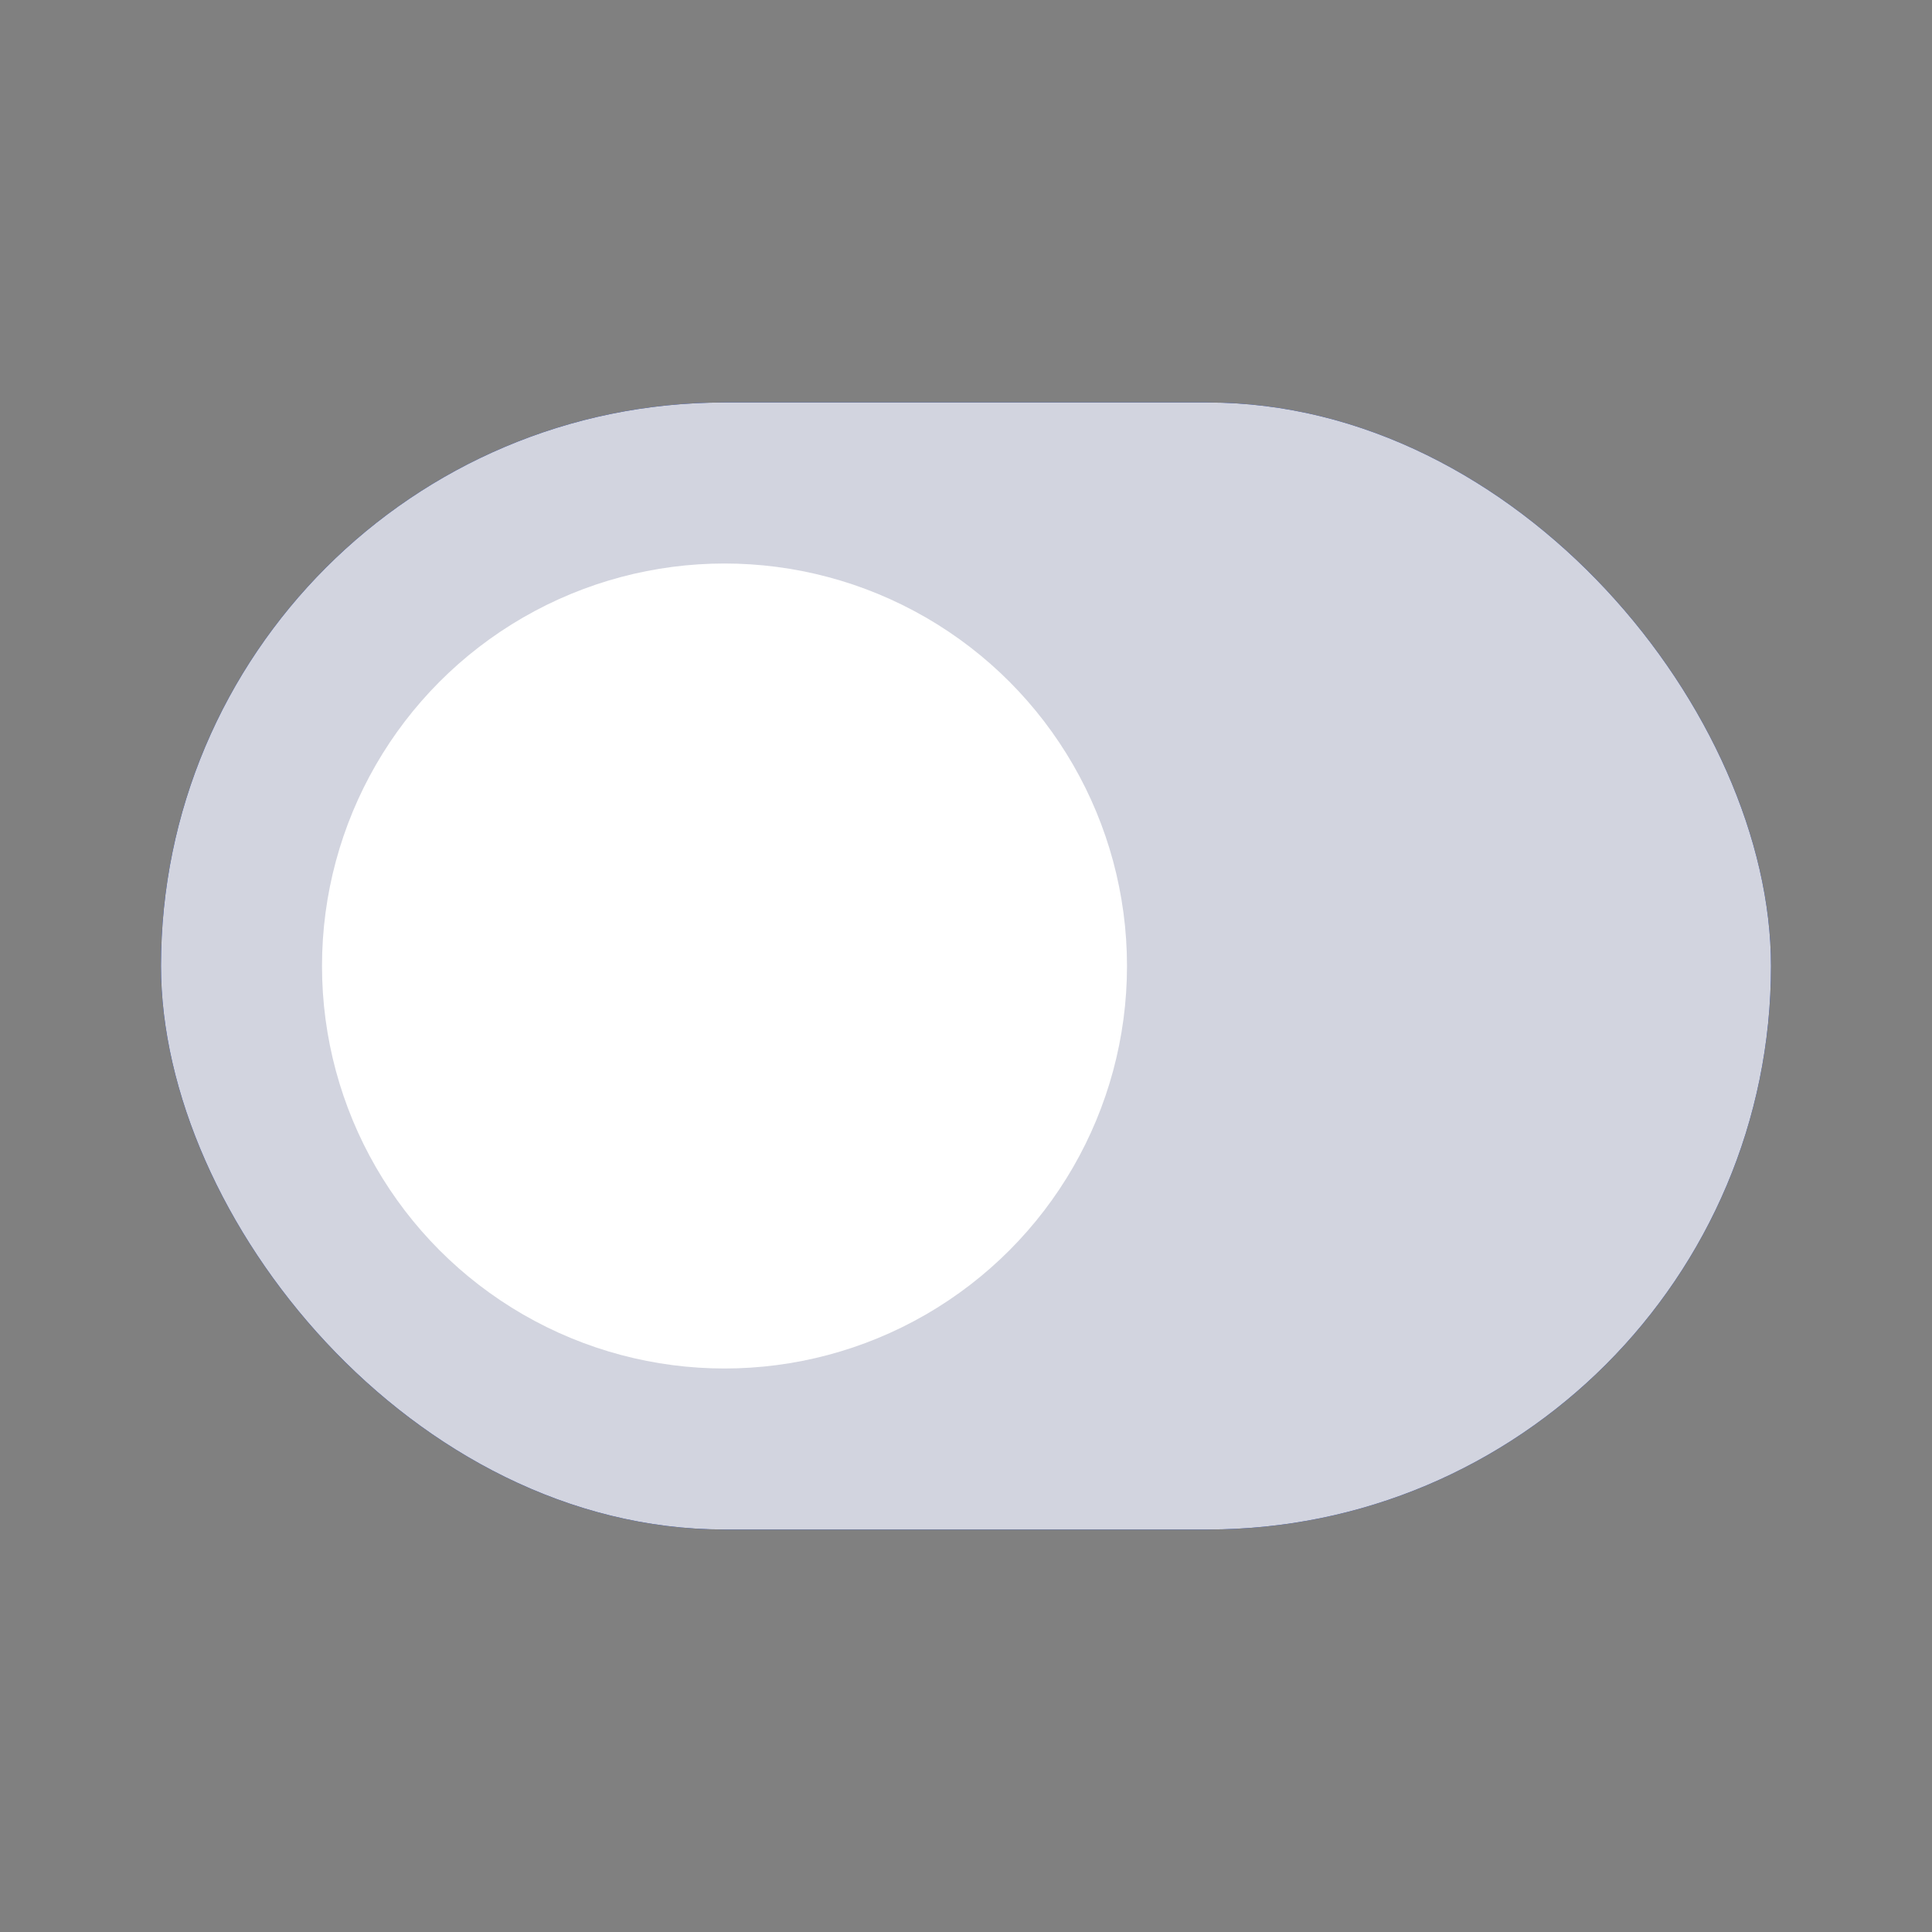 <svg width="24" height="24" viewBox="0 0 24 24" fill="none" xmlns="http://www.w3.org/2000/svg">
<rect x="0" y="0" width="24" height="24" fill="#808080" stroke="none"/>
<rect x="2" y="5" width="20" height="14" rx="7" fill="#0A3FFF"/>
<rect x="2" y="5" width="20" height="14" rx="7" fill="black" fill-opacity="0.7"/>
<rect x="2" y="5" width="20" height="14" rx="7" fill="white" fill-opacity="0.82"/>
<circle cx="9" cy="12" r="5" fill="white"/>
</svg>
